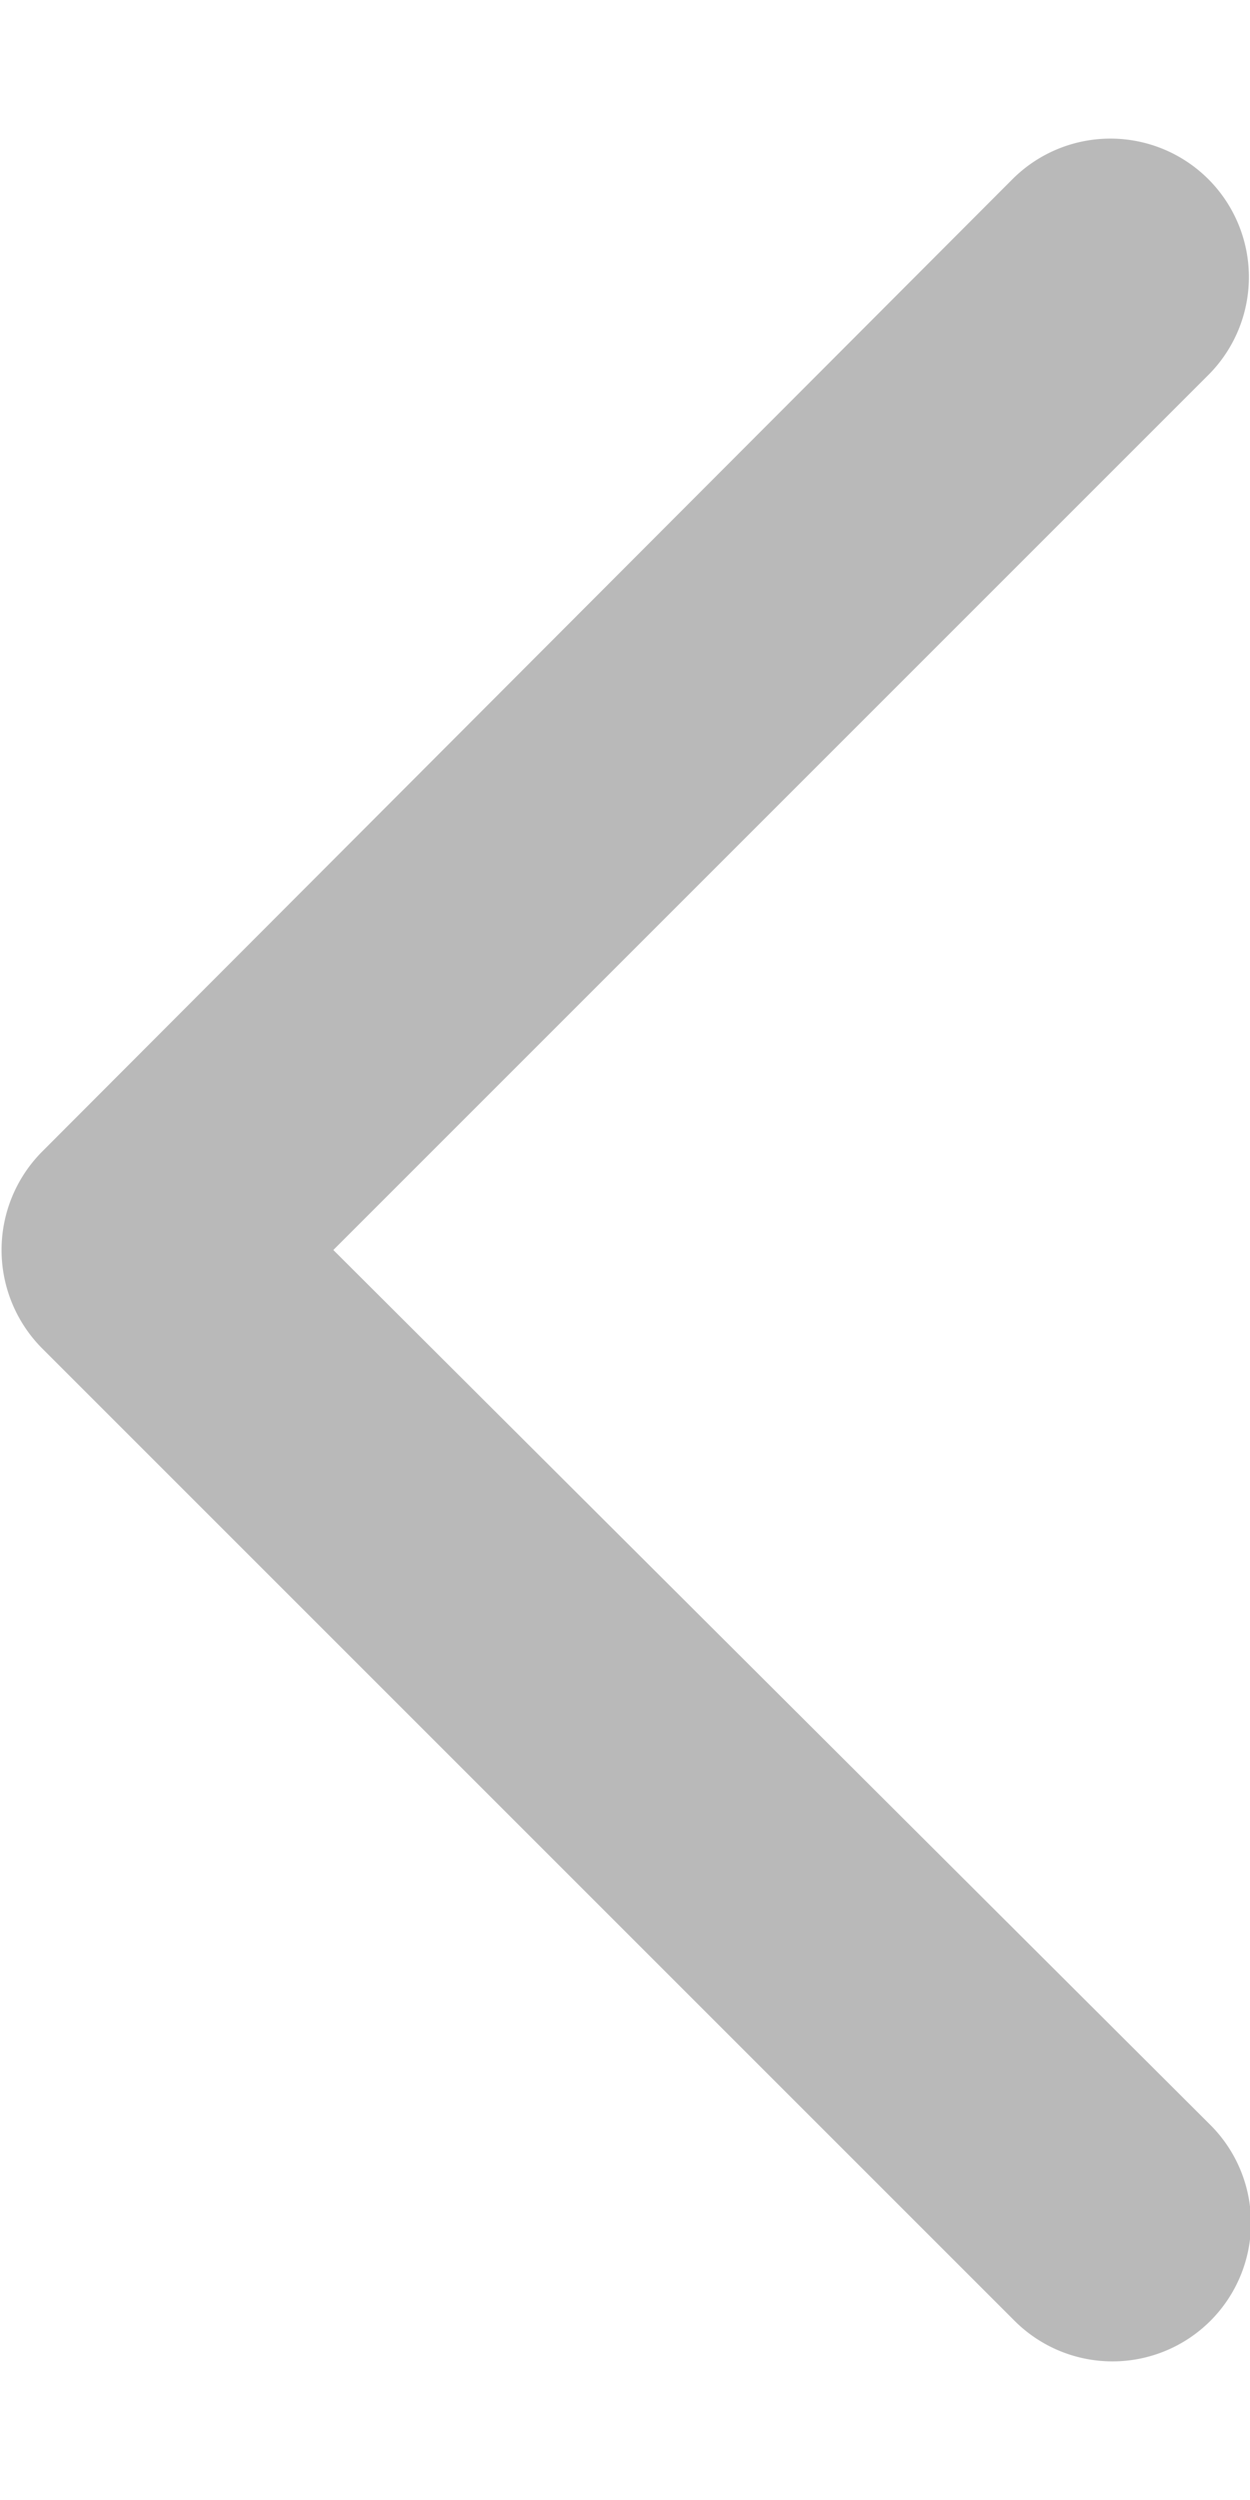 <svg width="6" height="12" fill="none" xmlns="http://www.w3.org/2000/svg"><path fill-rule="evenodd" clip-rule="evenodd" d="M5.8 1.8a.66.66 0 1 0-.94-.94L.2 5.53a.67.67 0 0 0 0 .94l4.67 4.67a.66.66 0 1 0 .94-.94L1.6 6l4.2-4.2Z" fill="#B9B9B9"/></svg>
